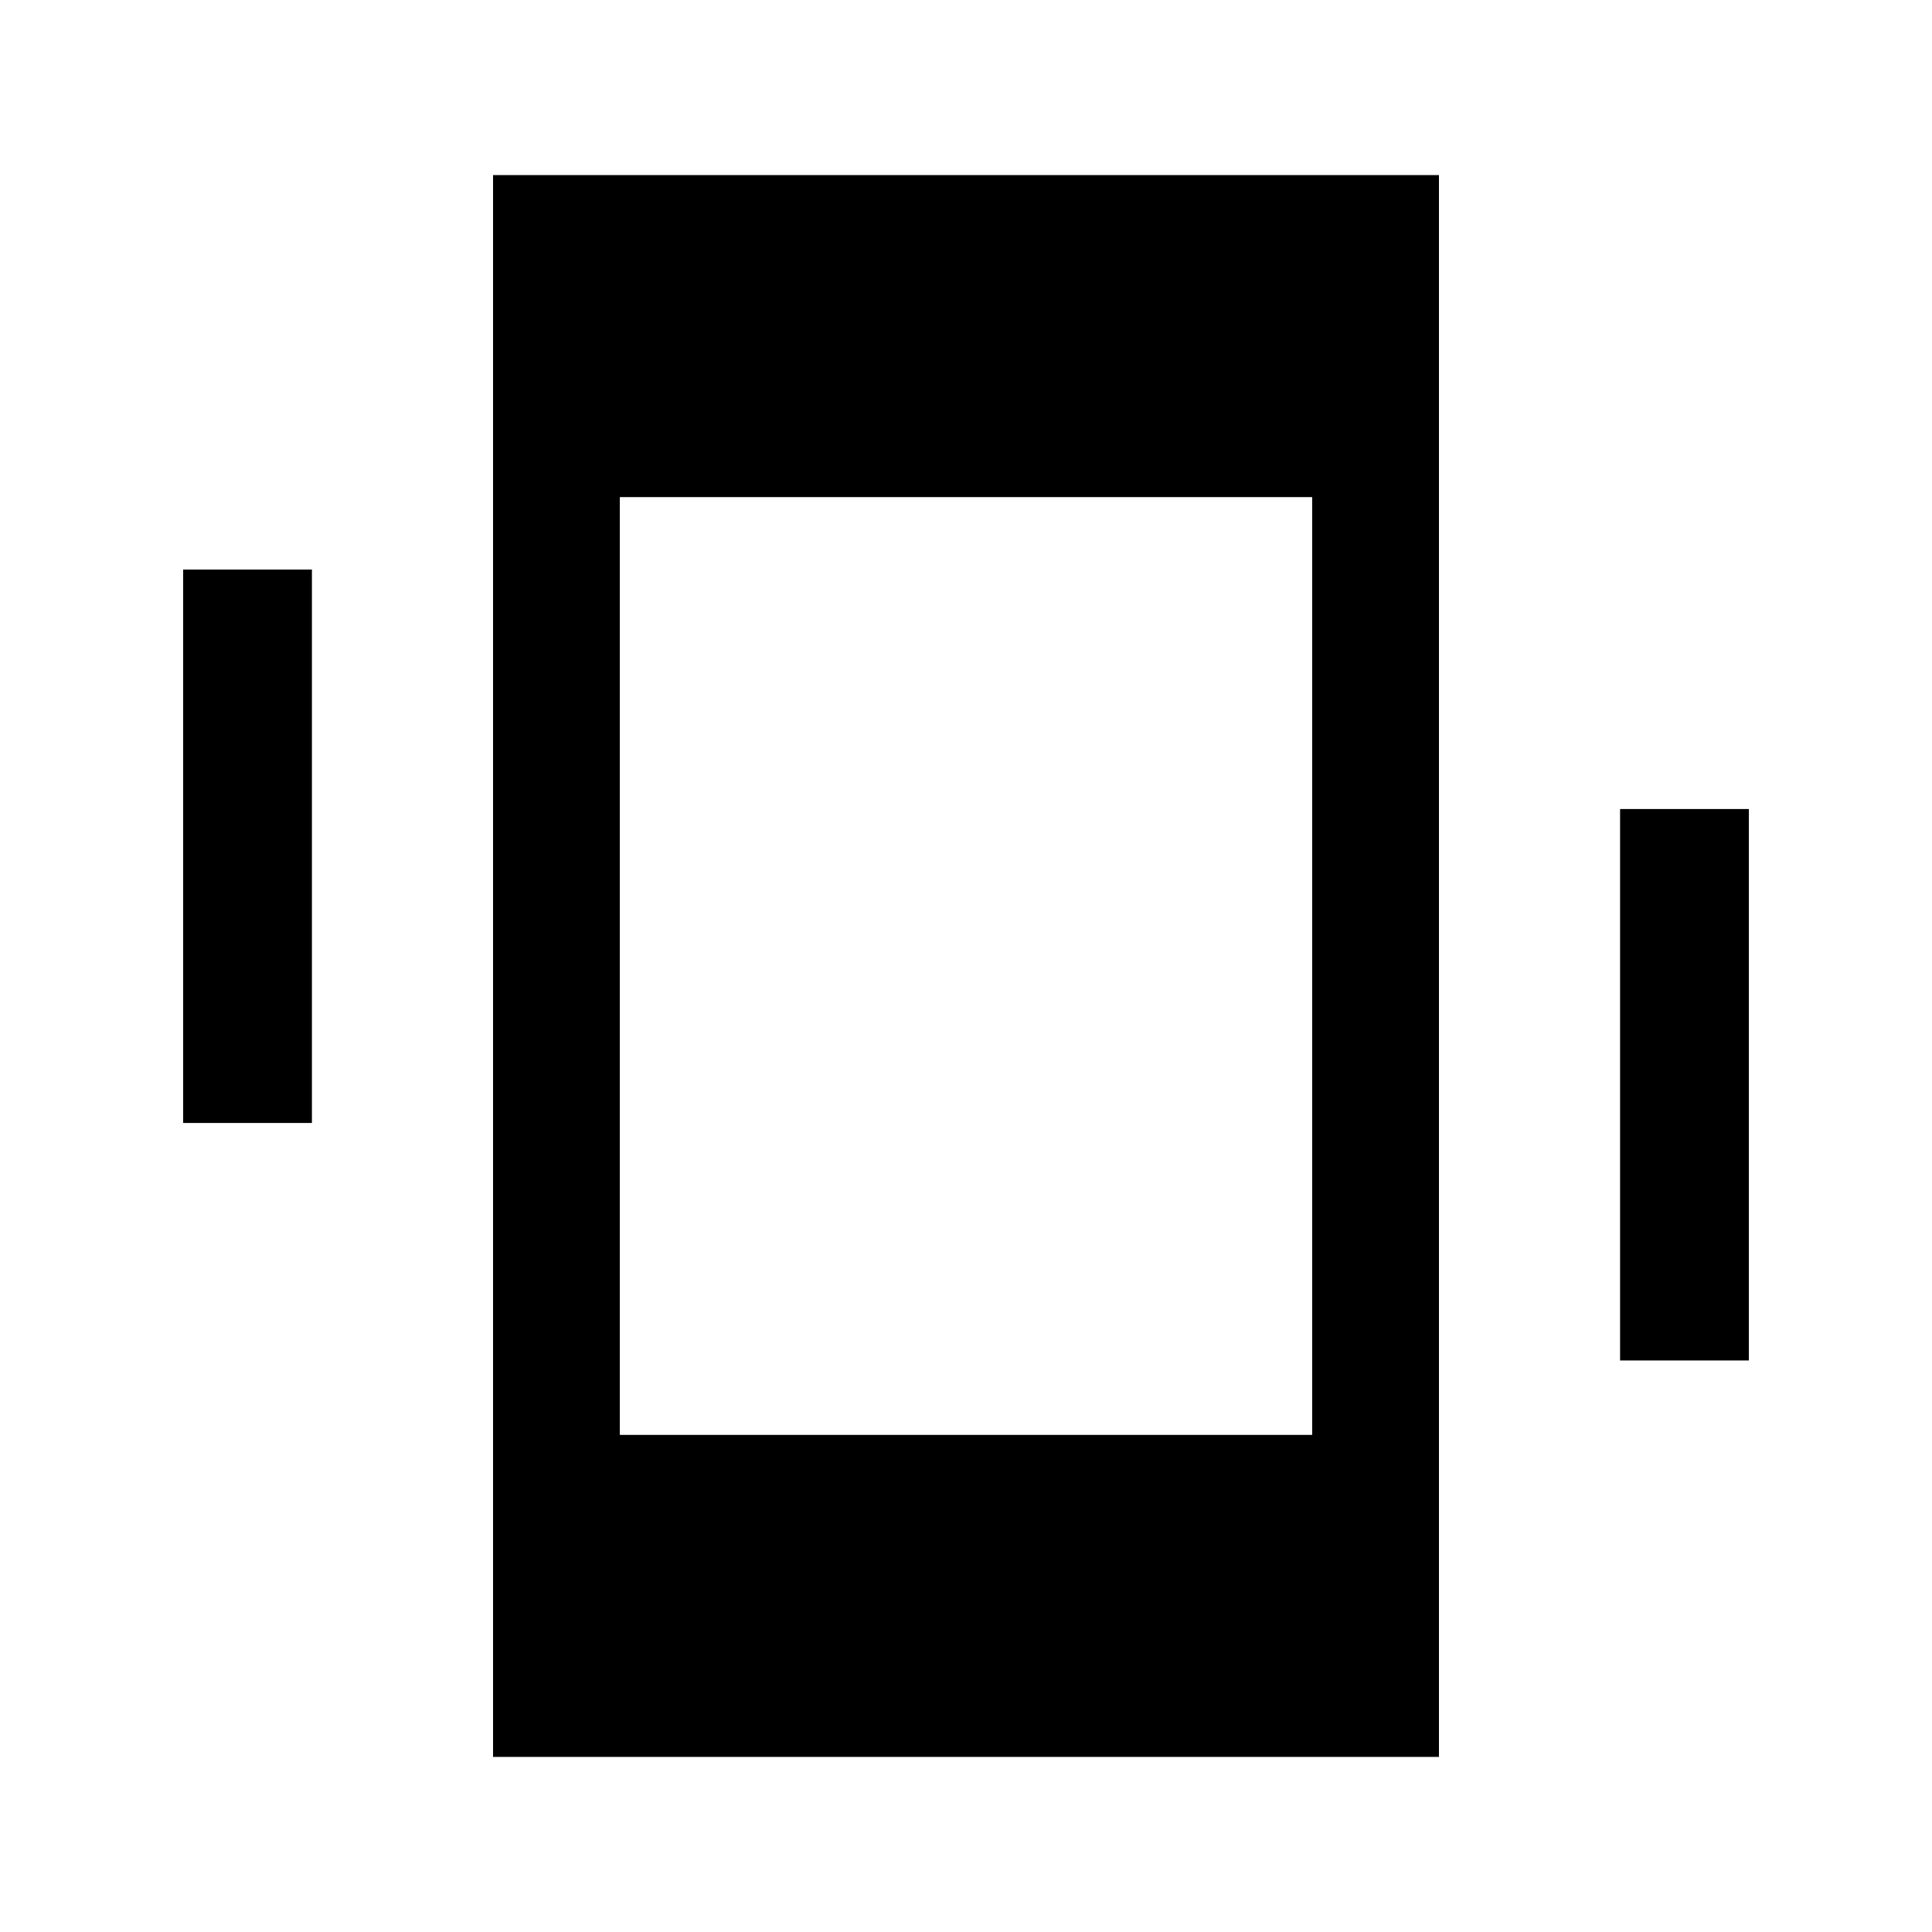 <svg xmlns="http://www.w3.org/2000/svg" height="40" width="40"><path d="M10.208 36.375V3.625H29.792V36.375ZM12.833 29.708H27.167V10.292H12.833ZM3.792 23.25V11.792H6.458V23.25ZM33.542 28.167V16.75H36.208V28.167Z"/></svg>
